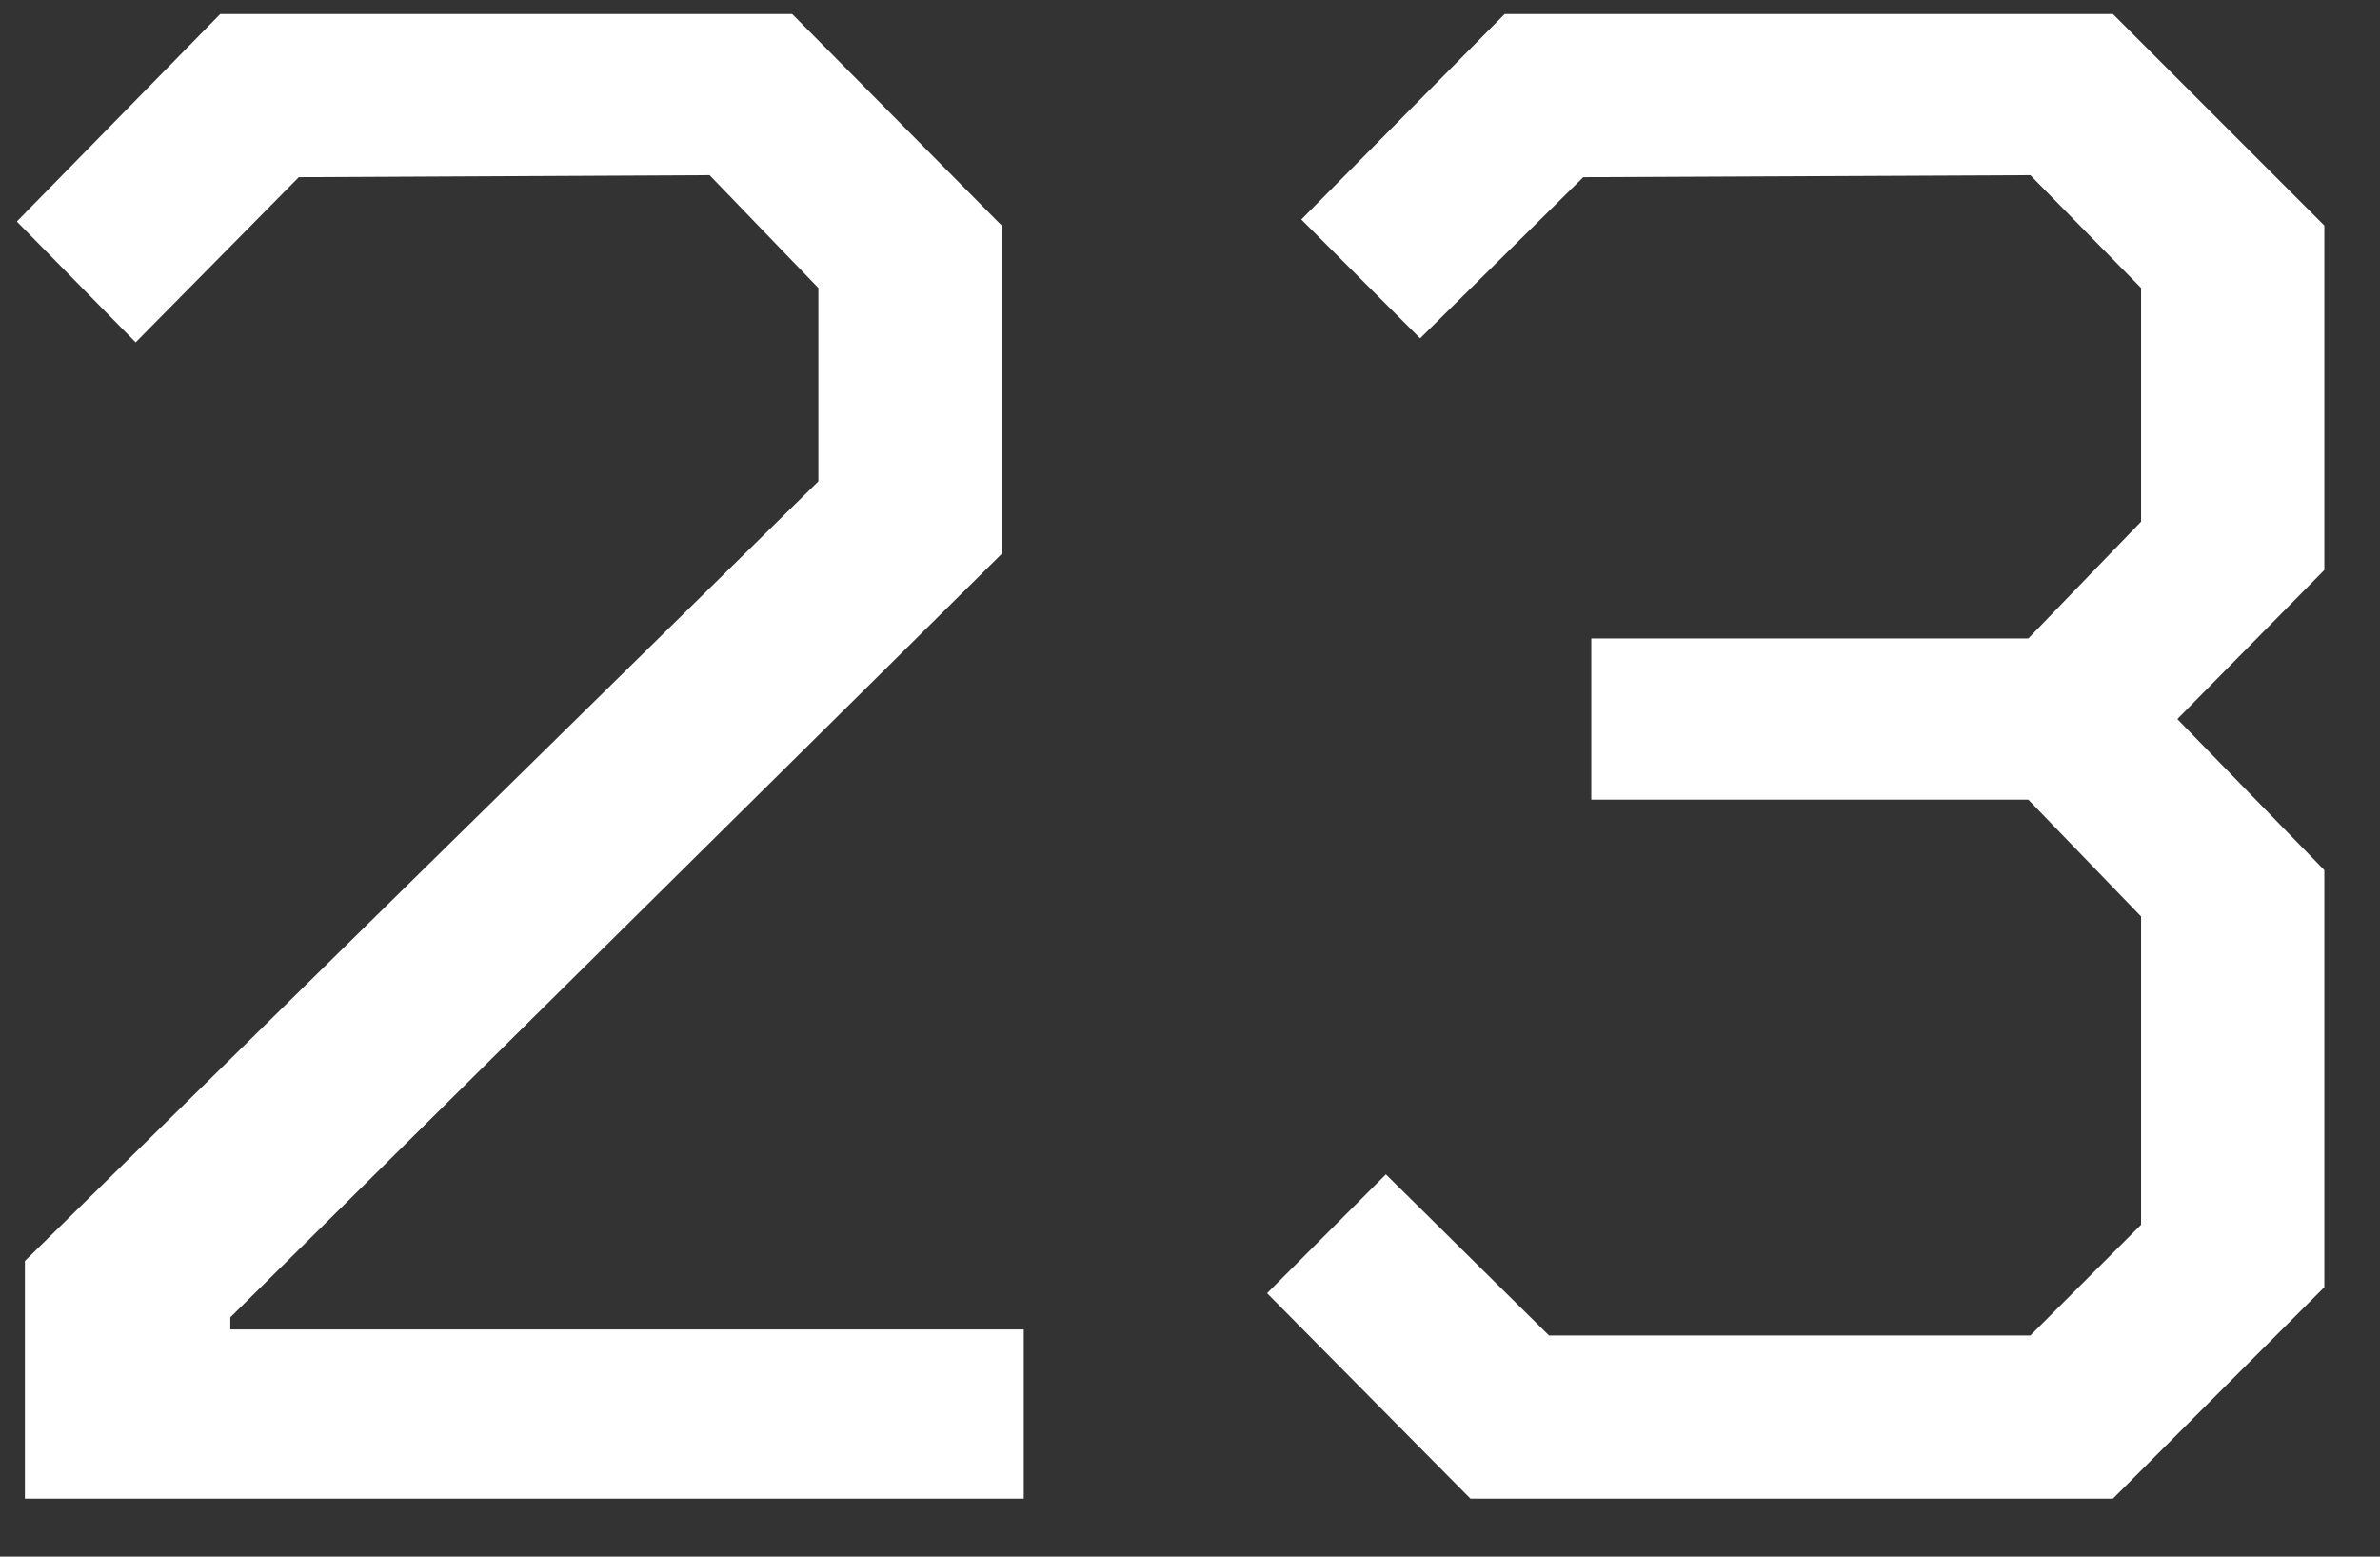 <svg width="26" height="17" viewBox="0 0 26 17" fill="none" xmlns="http://www.w3.org/2000/svg">
<rect x="0" y="0" width="26" height="17" fill="#333333" stroke="none"/>
<path d="M0.272 16.367V13.771L8.94 5.257V3.145L7.752 1.913L3.264 1.935L1.482 3.739L0.184 2.419L2.406 0.153H8.654L10.943 2.463V6.049L2.516 14.387V14.519H11.184V16.367H0.272ZM16.064 16.367L13.842 14.123L15.14 12.825L16.922 14.585H22.18L23.39 13.375V10.009L22.158 8.733H17.384V6.973H22.158L23.39 5.697V3.145L22.18 1.913L17.296 1.935L15.514 3.695L14.216 2.397L16.438 0.153H23.082L25.392 2.463V6.225L23.786 7.853L25.392 9.503V14.057L23.082 16.367H16.064Z" fill="white"/>
</svg>
